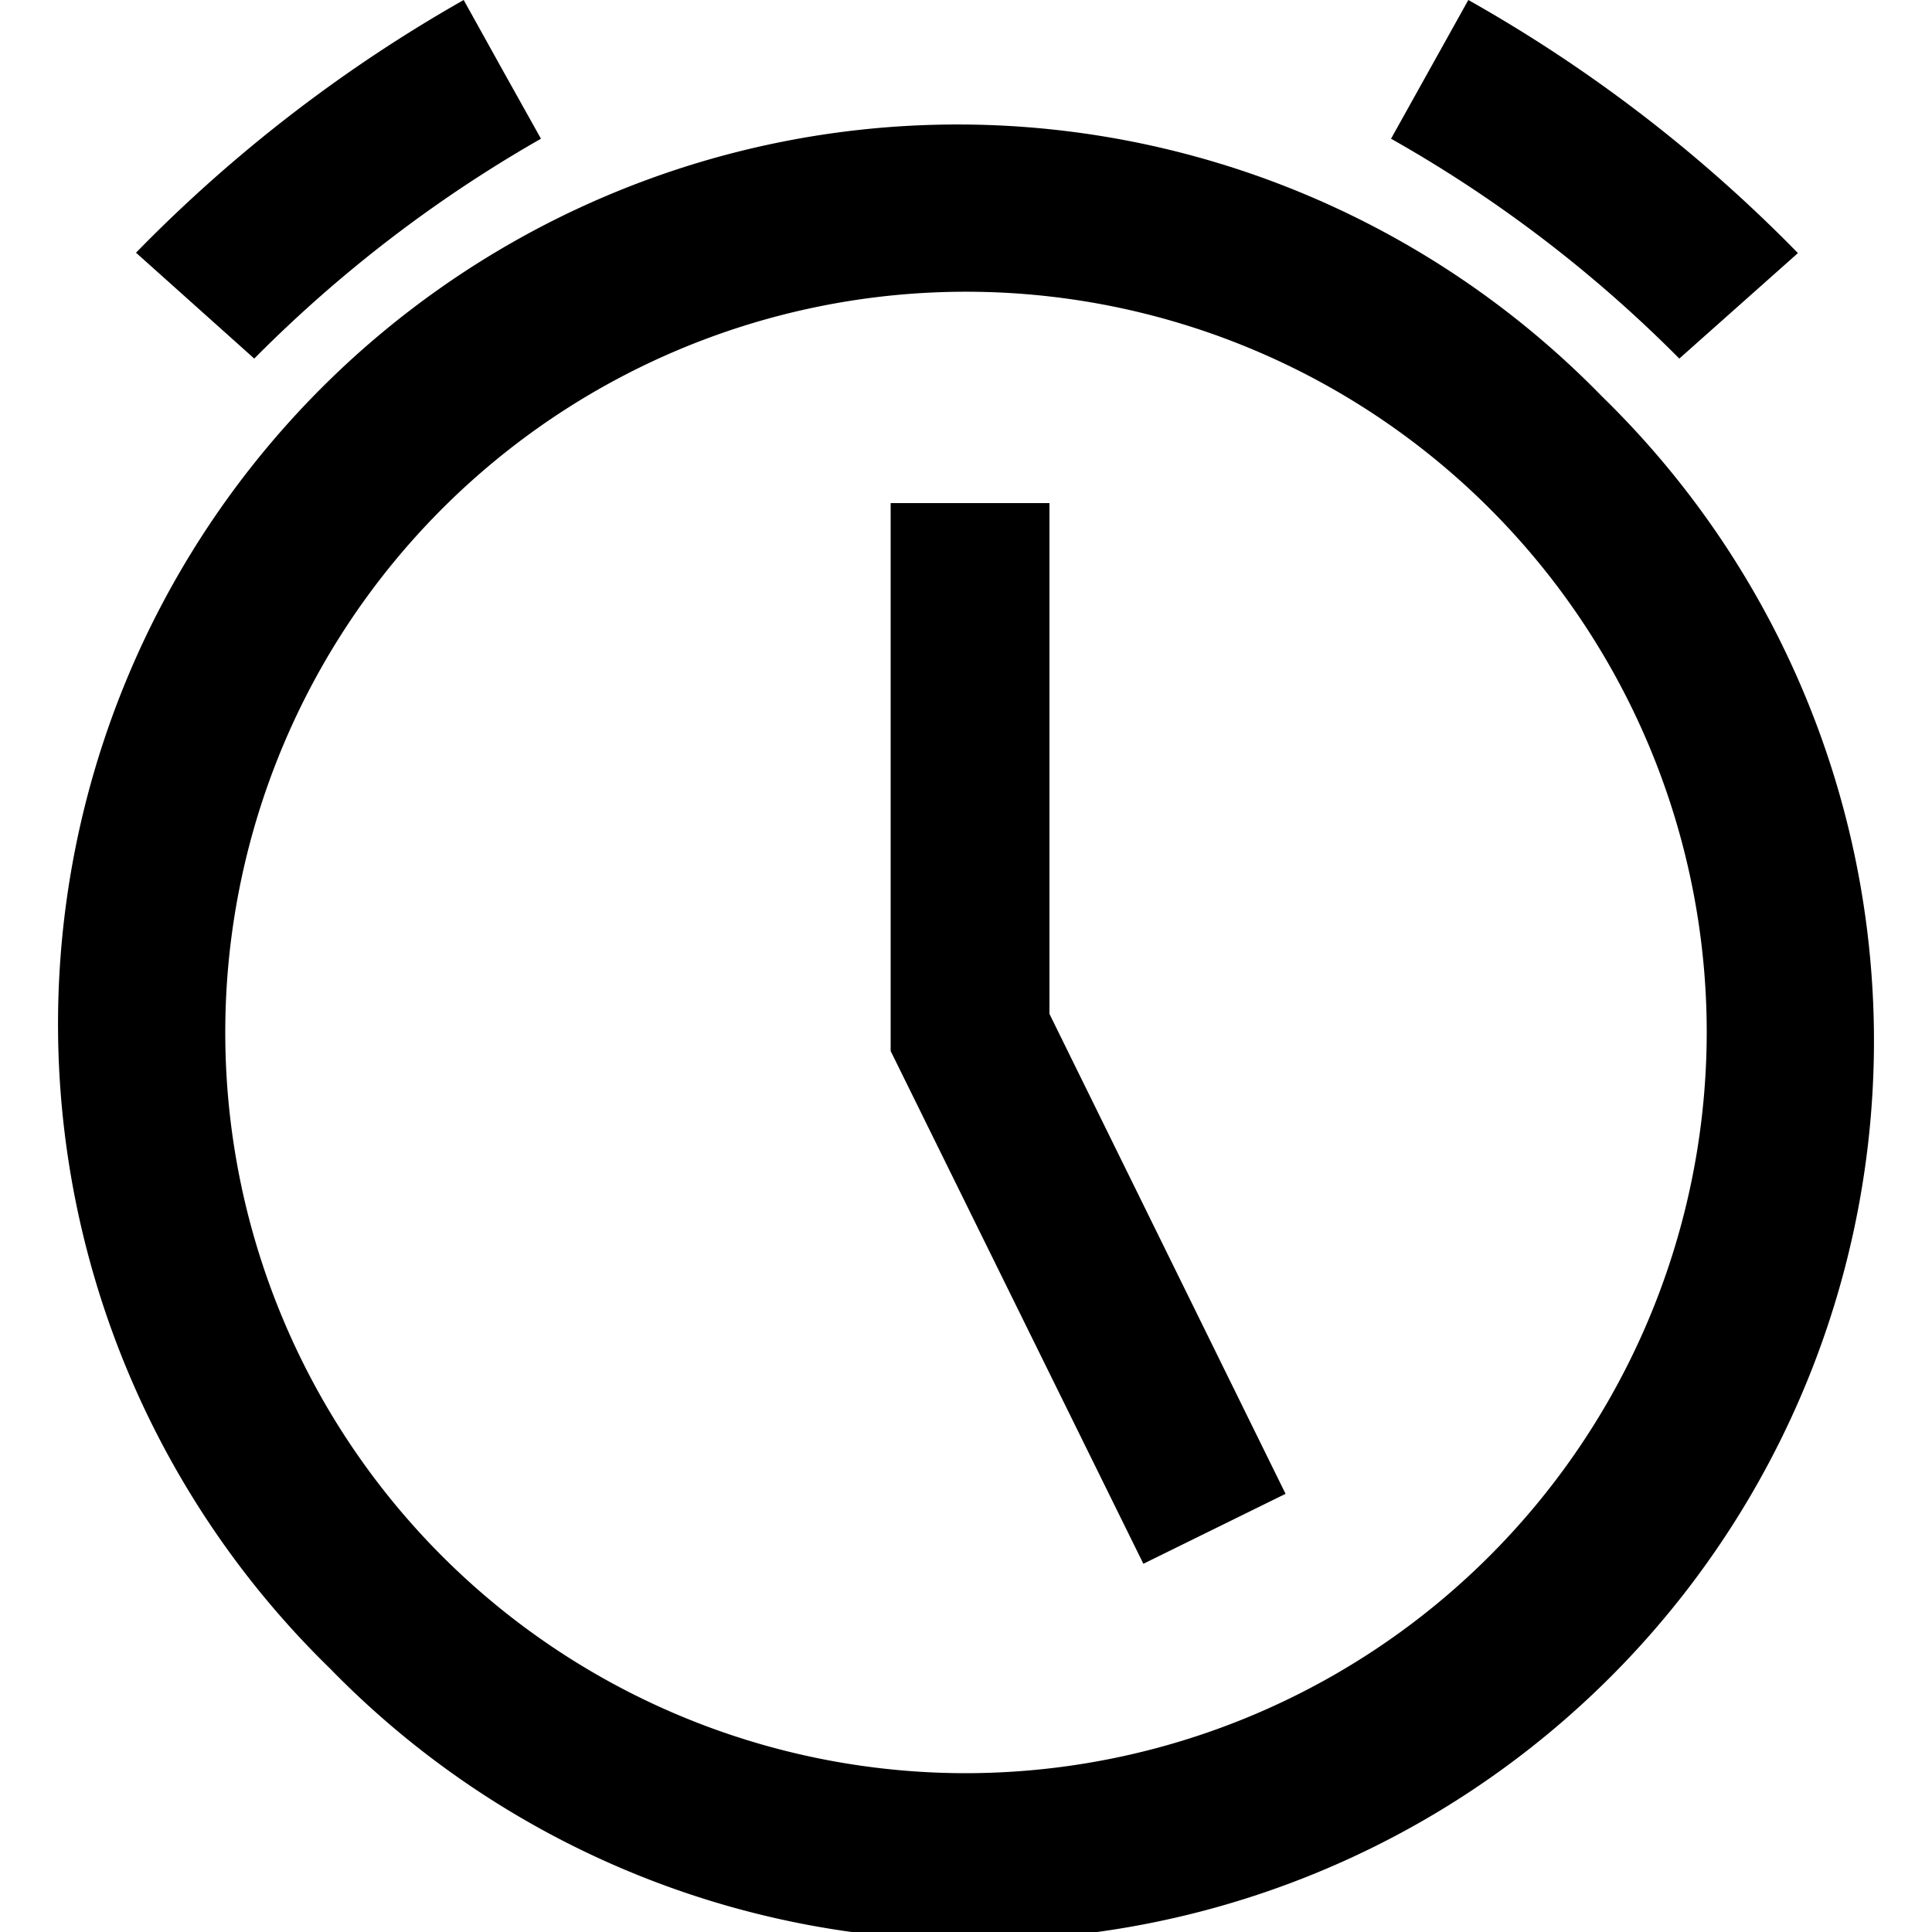 <svg viewBox="0 0 50 50" xmlns="http://www.w3.org/2000/svg"><path d="m0 0h50v50h-50z" fill="none"/><path d="m25 7.55a19.17 19.17 0 1 0 19.17 19.17 19.19 19.19 0 0 0 -19.17-19.17zm4.59 32.92-6.54-13.27v-14.2h4.11v13.24l6.12 12.42z" fill="none"/><path d="m41.46 10.26a23.28 23.28 0 1 0 -32.92 32.92 23.28 23.28 0 1 0 32.92-32.92zm-16.46 35.63a19.17 19.17 0 1 1 19.17-19.17 19.19 19.19 0 0 1 -19.17 19.17z"/><path d="m14 3.59-1-1.79-1-1.8a38.1 38.1 0 0 0 -8.48 6.54l3.06 2.74a34.58 34.58 0 0 1 7.42-5.69z"/><path d="m43.46 9.28 3.07-2.73a37.94 37.94 0 0 0 -8.53-6.55l-2 3.59a34.15 34.15 0 0 1 7.46 5.69z"/><path d="m27.16 13.02h-4.11v14.18l6.54 13.27 3.68-1.81-6.11-12.42z"/></svg>